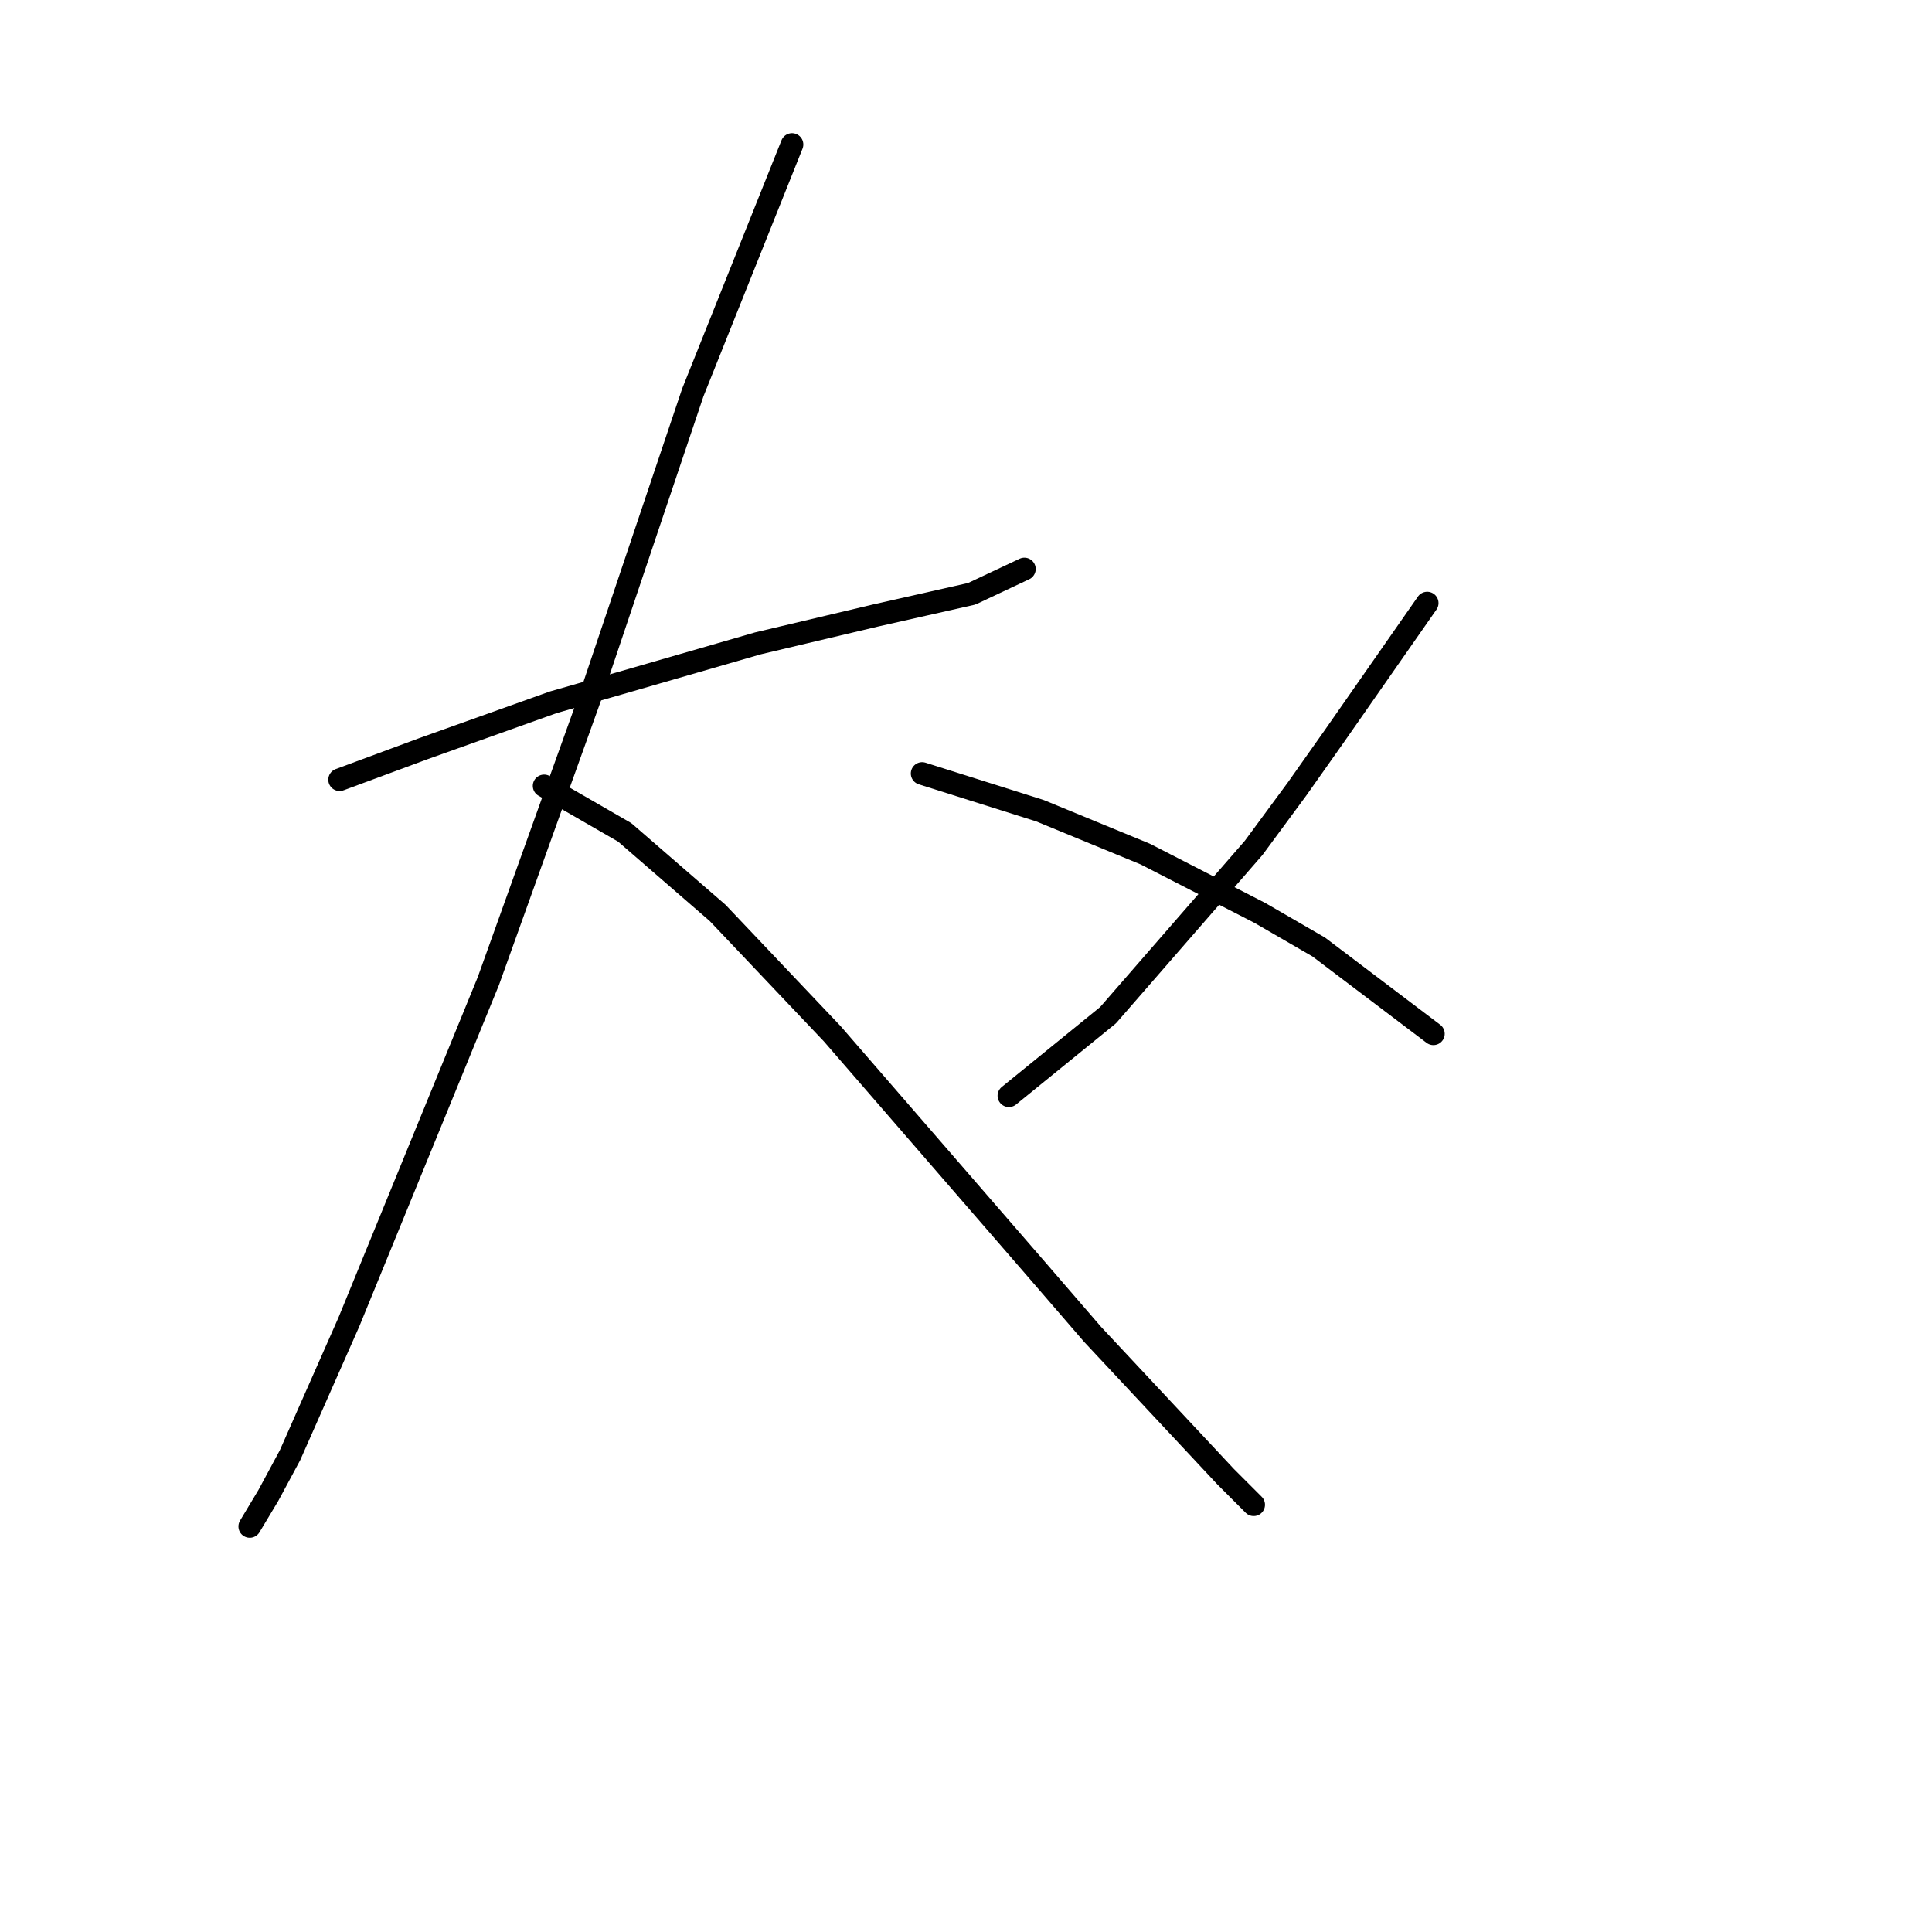 <?xml version="1.0" standalone="no"?>
    <svg width="256" height="256" xmlns="http://www.w3.org/2000/svg" version="1.1">
    <polyline stroke="black" stroke-width="3" stroke-linecap="round" fill="transparent" stroke-linejoin="round" points="45.001 103.314 56.086 99.208 73.33 93.05 81.952 90.586 100.428 85.249 116.029 81.554 128.757 78.68 135.737 75.395 135.737 75.395 " />
        <polyline stroke="black" stroke-width="3" stroke-linecap="round" fill="transparent" stroke-linejoin="round" points="104.944 19.147 91.806 51.992 78.257 92.228 64.708 130.001 46.232 175.164 38.431 192.818 35.557 198.156 33.094 202.261 33.094 202.261 " />
        <polyline stroke="black" stroke-width="3" stroke-linecap="round" fill="transparent" stroke-linejoin="round" points="72.098 104.135 82.773 110.294 95.09 120.968 110.281 136.981 136.969 167.773 144.769 176.806 162.424 195.692 166.119 199.387 166.119 199.387 " />
        <polyline stroke="black" stroke-width="3" stroke-linecap="round" fill="transparent" stroke-linejoin="round" points="189.111 79.911 176.794 97.566 171.867 104.546 166.119 112.346 146.822 134.517 133.684 145.192 133.684 145.192 " />
        <polyline stroke="black" stroke-width="3" stroke-linecap="round" fill="transparent" stroke-linejoin="round" points="122.188 102.493 137.79 107.42 151.749 113.168 166.94 120.968 174.741 125.485 189.932 136.981 189.932 136.981 " />
        </svg>